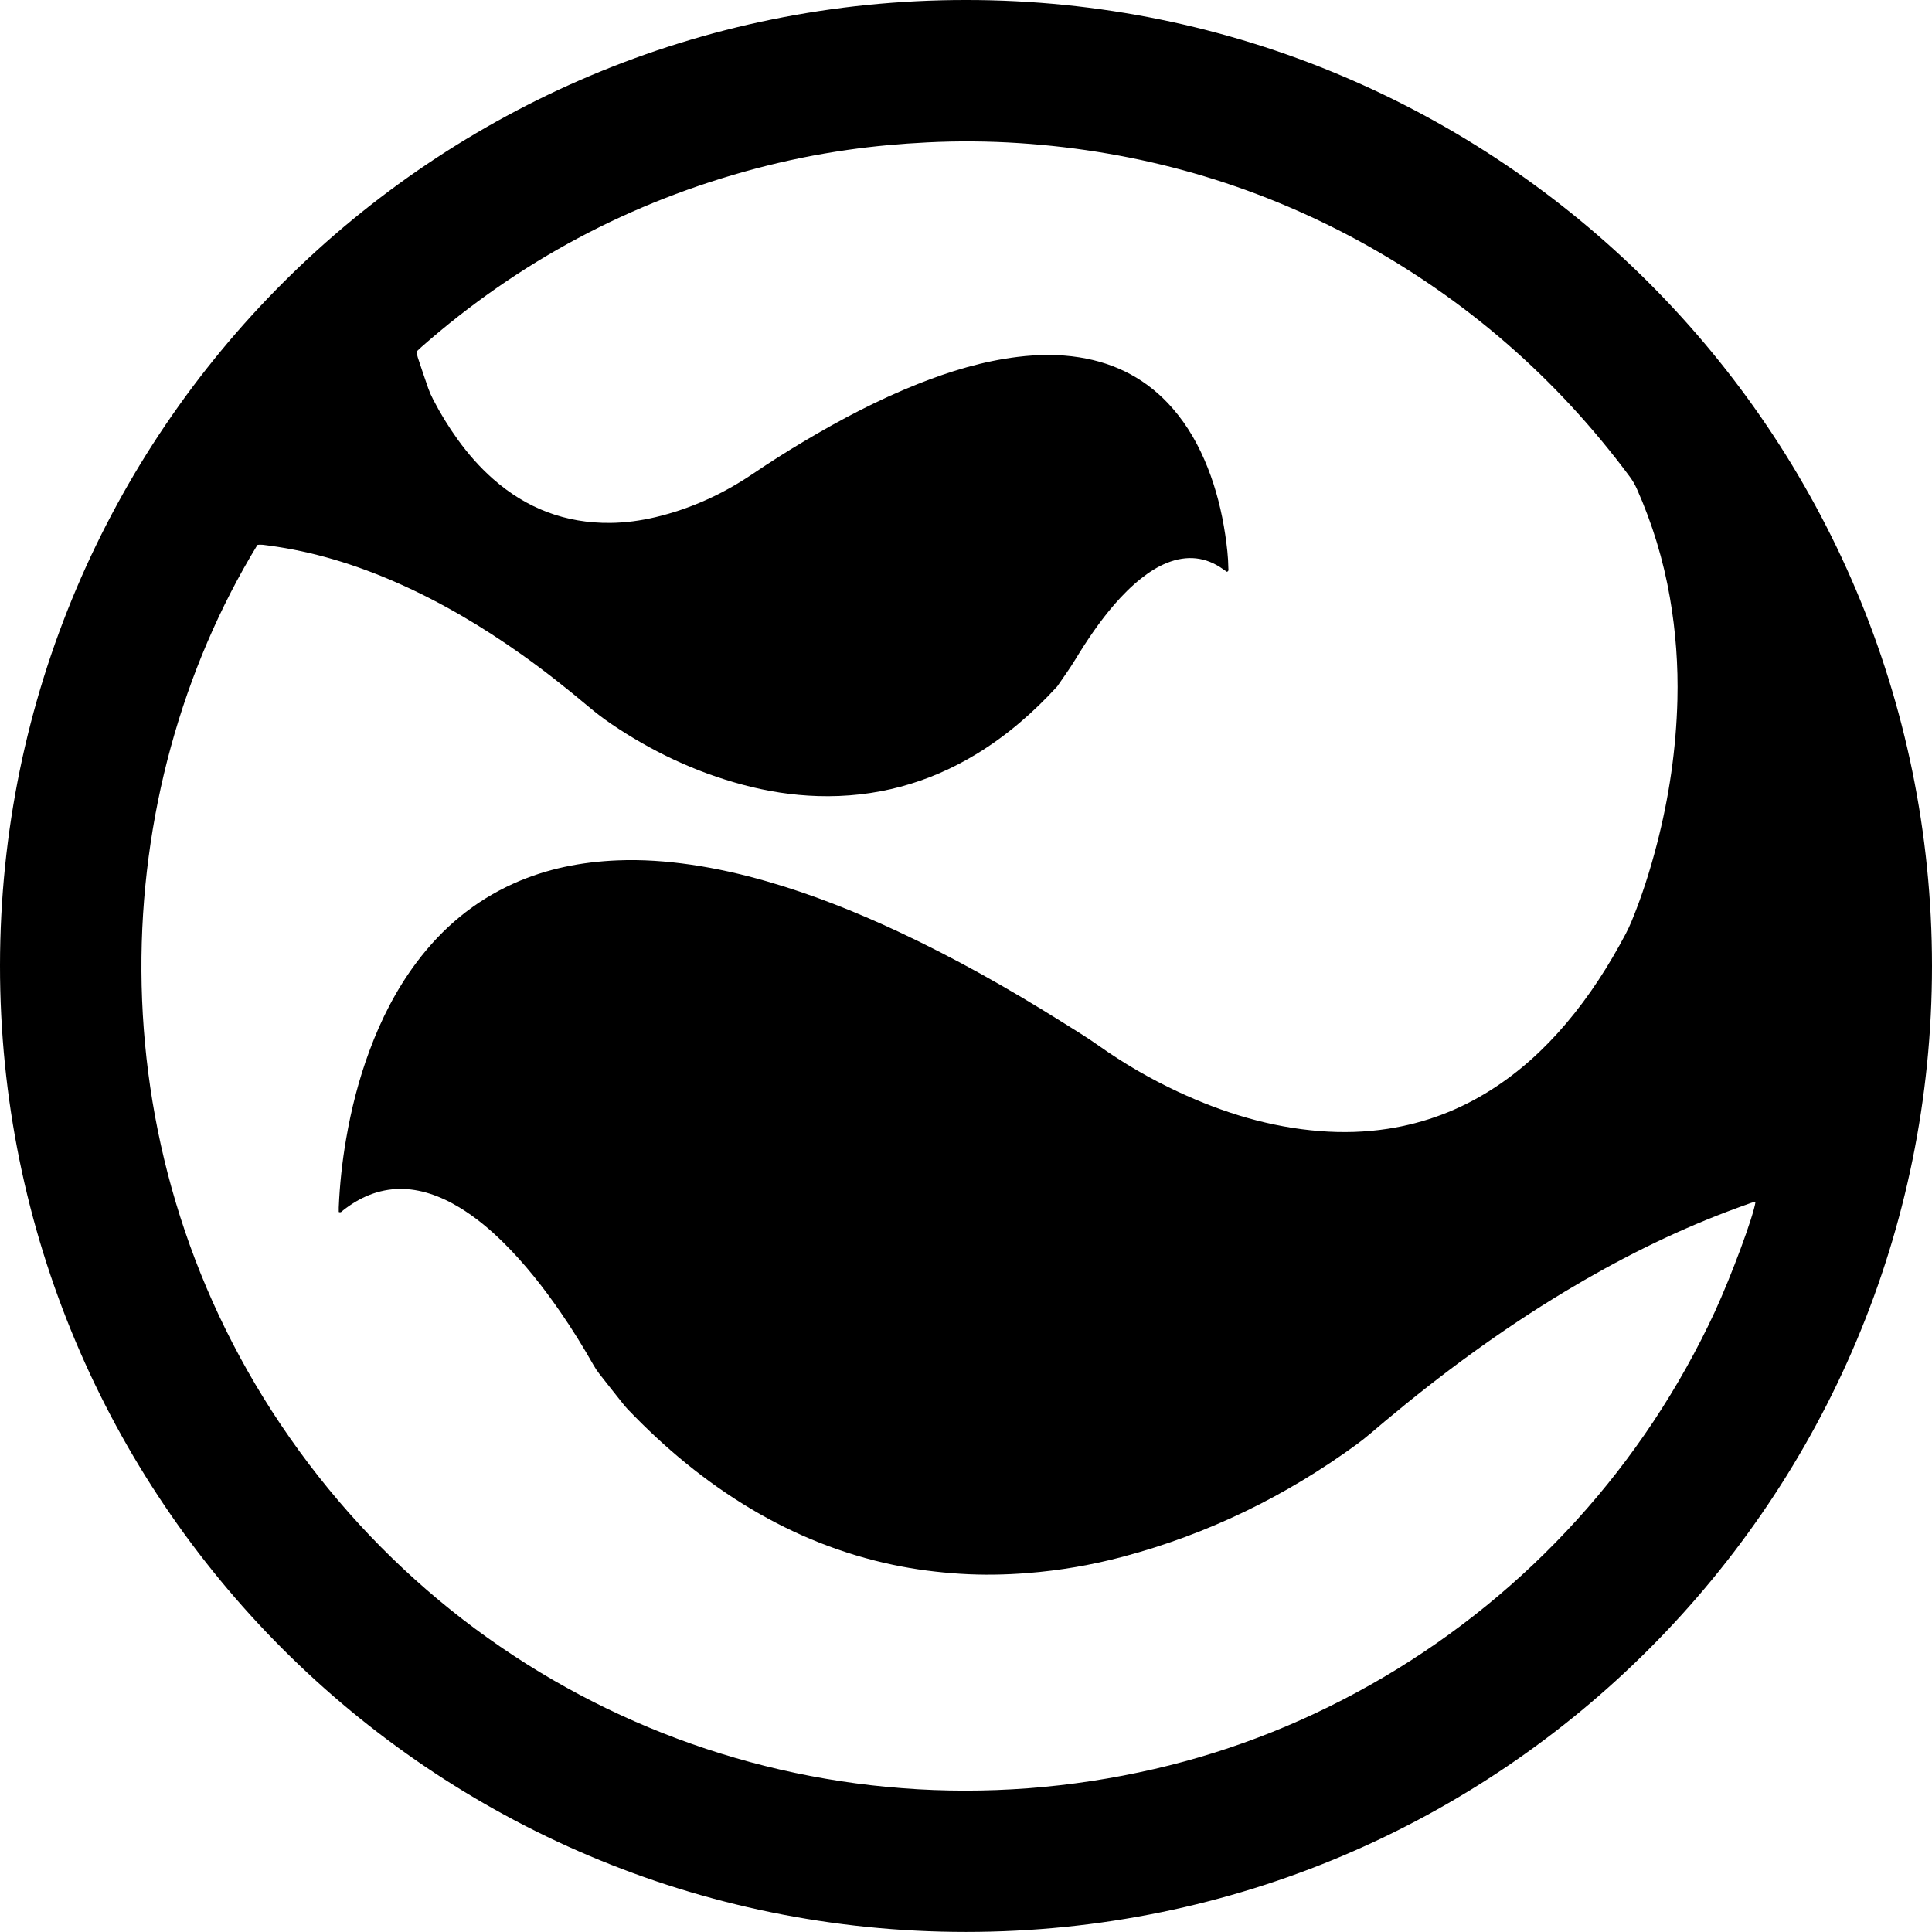 <?xml version="1.0" encoding="utf-8"?>
<!-- Generator: Adobe Illustrator 23.0.2, SVG Export Plug-In . SVG Version: 6.00 Build 0)  -->
<svg version="1.1" id="Layer_1" xmlns="http://www.w3.org/2000/svg" xmlns:xlink="http://www.w3.org/1999/xlink" x="0px" y="0px"
	 viewBox="0 0 5687.8 5687.6" style="enable-background:new 0 0 5687.8 5687.6;" xml:space="preserve">
<path d="M2843.8,0c1570.2-0.7,2843.8,1273.6,2844,2843.7C5688,4408,4421,5687.4,2844,5687.6C1271.7,5687.8-1.2,4413.8,0,2841.8
	C1.2,1266,1279.8-0.9,2843.8,0z M5168.3,3537.7c-5.7,1.6-9.6,2.4-13.3,3.7c-23.2,8.4-46.4,16.6-69.4,25.4
	c-166.8,63.3-325.5,143.4-478.2,235.4c-187.7,113-363.6,242.5-531.5,383.1c-27.1,22.7-53.5,46.3-82,67.1
	c-208.9,152.4-437.7,263.9-687.8,330.5c-92.1,24.6-186.3,40.7-281.3,48.2c-65.8,5.2-131.7,6.3-197.8,2.1
	c-66.7-4.3-132.7-12.6-198-26.4c-148-31.2-286.6-86.6-416.6-163.8c-135.6-80.6-255.7-180.5-364.5-294.3c-5.5-5.8-10.6-12-15.6-18.3
	c-22.8-28.7-45.7-57.4-68.2-86.3c-6.1-7.9-11.7-16.2-16.6-24.9c-30.3-53.4-62.4-105.5-97.3-156c-50.4-73.1-105.1-142.8-168.4-205.3
	c-39.5-39-81.8-74.5-129.4-103.3c-27.4-16.6-56.2-30.5-86.8-40.3c-59.8-19.2-119.2-19.6-178.1,3.6c-28.1,11.1-53.6,26.7-77.4,45.3
	c-3.3,2.6-6,7.7-12.8,4.9c0-4.2-0.2-8.8,0-13.4c2.8-67.3,10-134.3,21.5-200.6c15.2-88.9,37.4-175.9,68.8-260.4
	c34.4-93,79-180.6,138.6-260.2c75.8-101.2,169.7-180.1,285.4-232.2c97.4-43.9,200.2-63.9,306.3-68.3c72.2-3,143.9,2.2,215.3,12.5
	c75.9,11,150.6,28,224.3,49.2c132.9,38.2,260.9,89.2,386,147.6c166.3,77.7,325.8,167.8,481.2,265.2c37.3,23.4,75,46.2,110.8,71.6
	c73.5,52,151.5,97.3,233.1,135.3c132.7,61.8,270.9,104.2,417.6,115.6c66.8,5.2,133.3,3.4,199.4-6.8
	c108.8-16.8,209.7-54.7,302.8-113.7c84.7-53.5,157.7-120.3,222.4-196.6c68.9-81.2,125.9-170.3,175.6-264.3
	c6.2-11.8,11.8-23.9,16.9-36.2c30.3-73.4,54.3-148.9,74.2-225.7c36.4-139.9,57.1-282,60.8-426.5c2.5-100.7-4.9-201.4-22.1-300.6
	c-19-110.4-51.7-218-97.3-320.4c-5.7-12.8-12.8-24.9-21.1-36.1c-215.6-290.2-482.1-521.9-799.4-695
	c-311.7-169.1-645-263.6-998.6-286.8c-89.8-5.9-179.9-6.6-269.8-2.1c-78.6,3.9-156.9,10.9-234.8,22.1c-91,13-181.2,31.3-270.1,54.9
	c-369.2,97.9-697.2,272.9-984,525c-5,4.3-9.6,9-15.1,14.3c1.4,5.9,2.3,11.8,4.1,17.3c10.1,30.3,20.1,60.7,30.8,90.8
	c4.1,11.3,8.9,22.3,14.5,32.9c21.1,40.9,45.2,80.1,72.1,117.5c30.5,42.3,64.7,81.4,103.9,115.9c98.7,87.1,213.7,130.9,345.5,129.5
	c44.8-0.5,89-6.5,132.6-16.8c103.6-24.6,199-68.2,286.9-127.7c49.7-33.6,100.3-65.8,151.9-96.4c107.2-63.8,217.4-121.7,333.5-167.9
	c95-37.8,192.3-67.4,294.3-79.9c60.5-7.4,120.9-8.2,181.3,1.3c109.6,17.3,201.6,66.2,274.7,150.1c45.2,51.9,78.1,111,103.3,174.7
	c25.1,63.5,41.5,129.3,51.6,196.8c4.9,33,8.9,66.1,9.3,99.5c0,3.5,1.9,8.2-4.3,10.3c-3.4-2.4-7.3-4.9-11-7.6
	c-51.5-36.9-106.6-42-164.9-18.9c-28.1,11.2-53.2,27.5-76.8,46.2c-28.3,22.4-53.7,47.9-77.4,75.1c-44.3,51-81.8,106.8-116.8,164.4
	c-16.2,26.7-34.8,52-52.4,77.9c-70.1,76.7-147.8,144.3-236.7,198.6c-143.8,87.7-300,129.7-468.4,124.5
	c-74.9-2.3-148.5-13.9-220.9-33.3c-139.8-37.4-268.7-98.5-388.1-179.7c-23.1-15.8-45.3-32.8-66.7-50.9
	c-63.9-53.6-129.1-105.3-197.2-153.5c-115.6-81.9-236.9-153.9-366.7-211c-120.8-53.1-245.8-91.7-377-109.1
	c-11.1-1.5-22.3-3.7-33.2-1.8c-443,727.3-490.1,1757.3,68.4,2589.2c565.2,841.8,1578.5,1244.1,2573.3,1014.2
	c238-55,462.2-145.5,672.8-269.4c427.2-251.3,767.7-626.8,976.2-1076.5C5097,3756.3,5162.8,3579.6,5168.3,3537.7L5168.3,3537.7z"/>
</svg>
